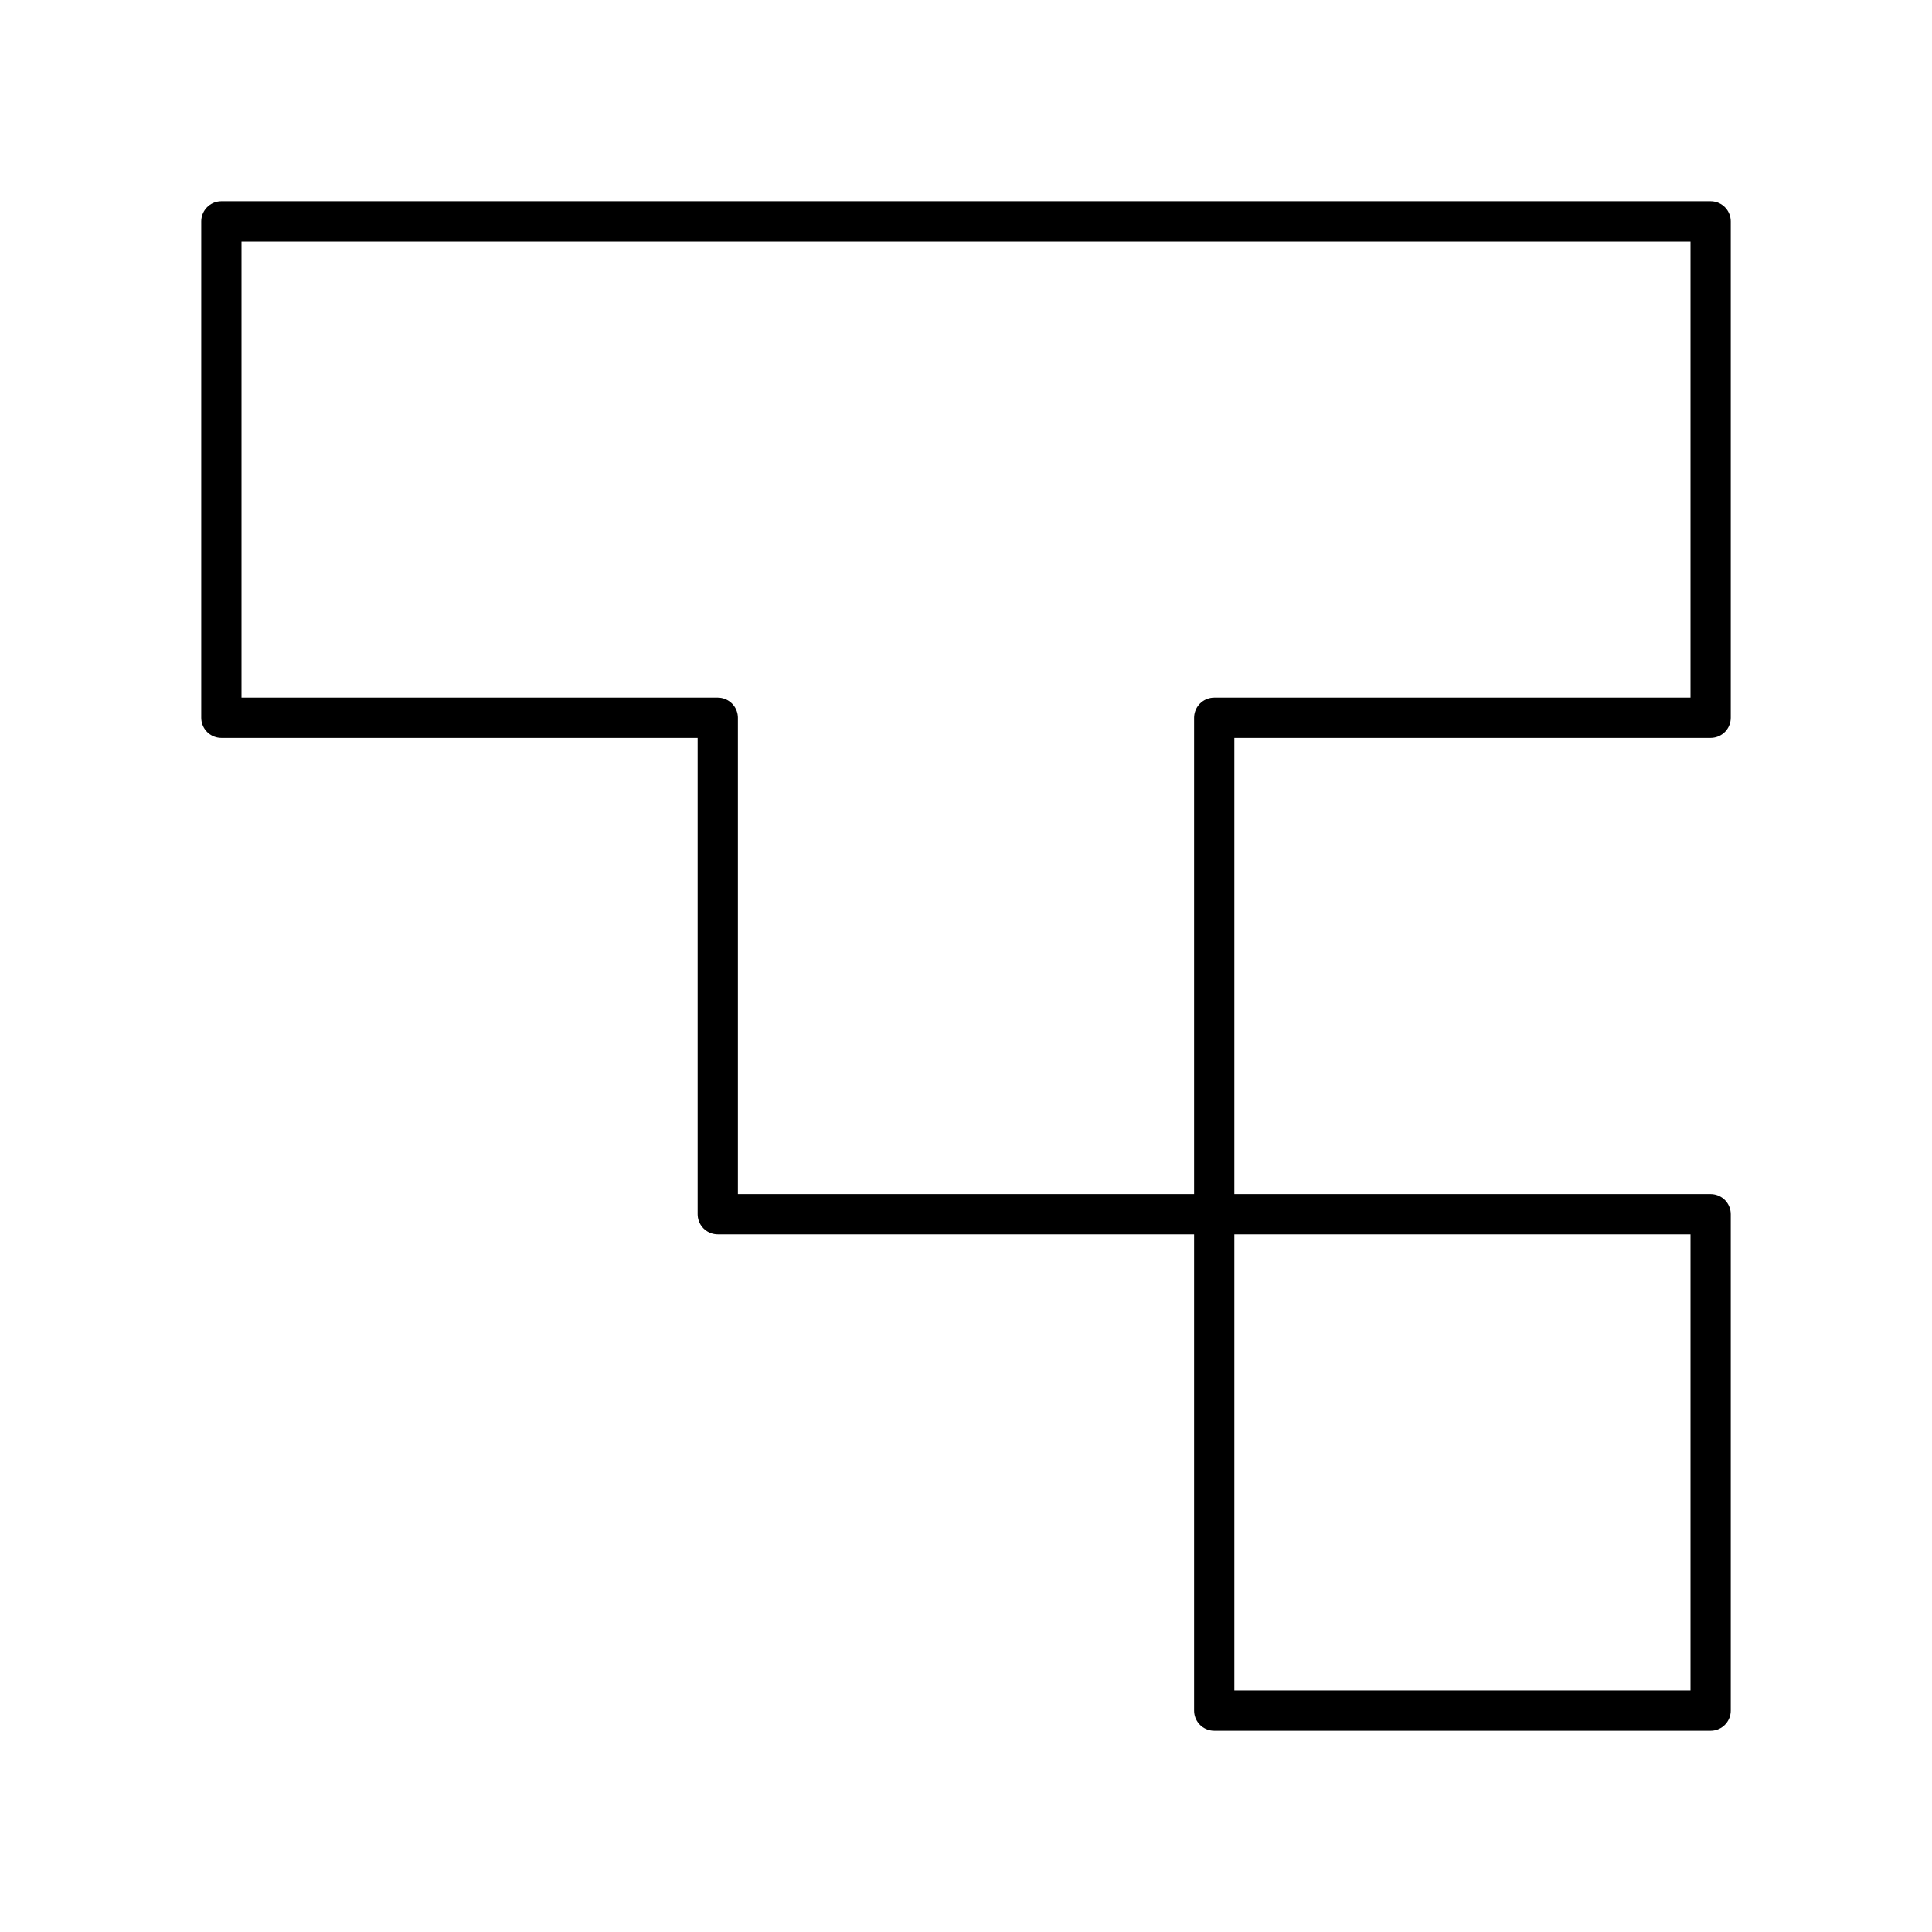 <?xml version="1.0" encoding="UTF-8"?><svg id="Layer_1" xmlns="http://www.w3.org/2000/svg" viewBox="0 0 48 48"><defs><style>.cls-1{fill:none;stroke:#000;stroke-linecap:round;stroke-linejoin:round;}</style></defs><path class="cls-1" d="M17.833,17.833H5.5V5.5h37v12.333h-12.333v24.667h12.333v-12.333h-24.667v-12.334Z"/></svg>